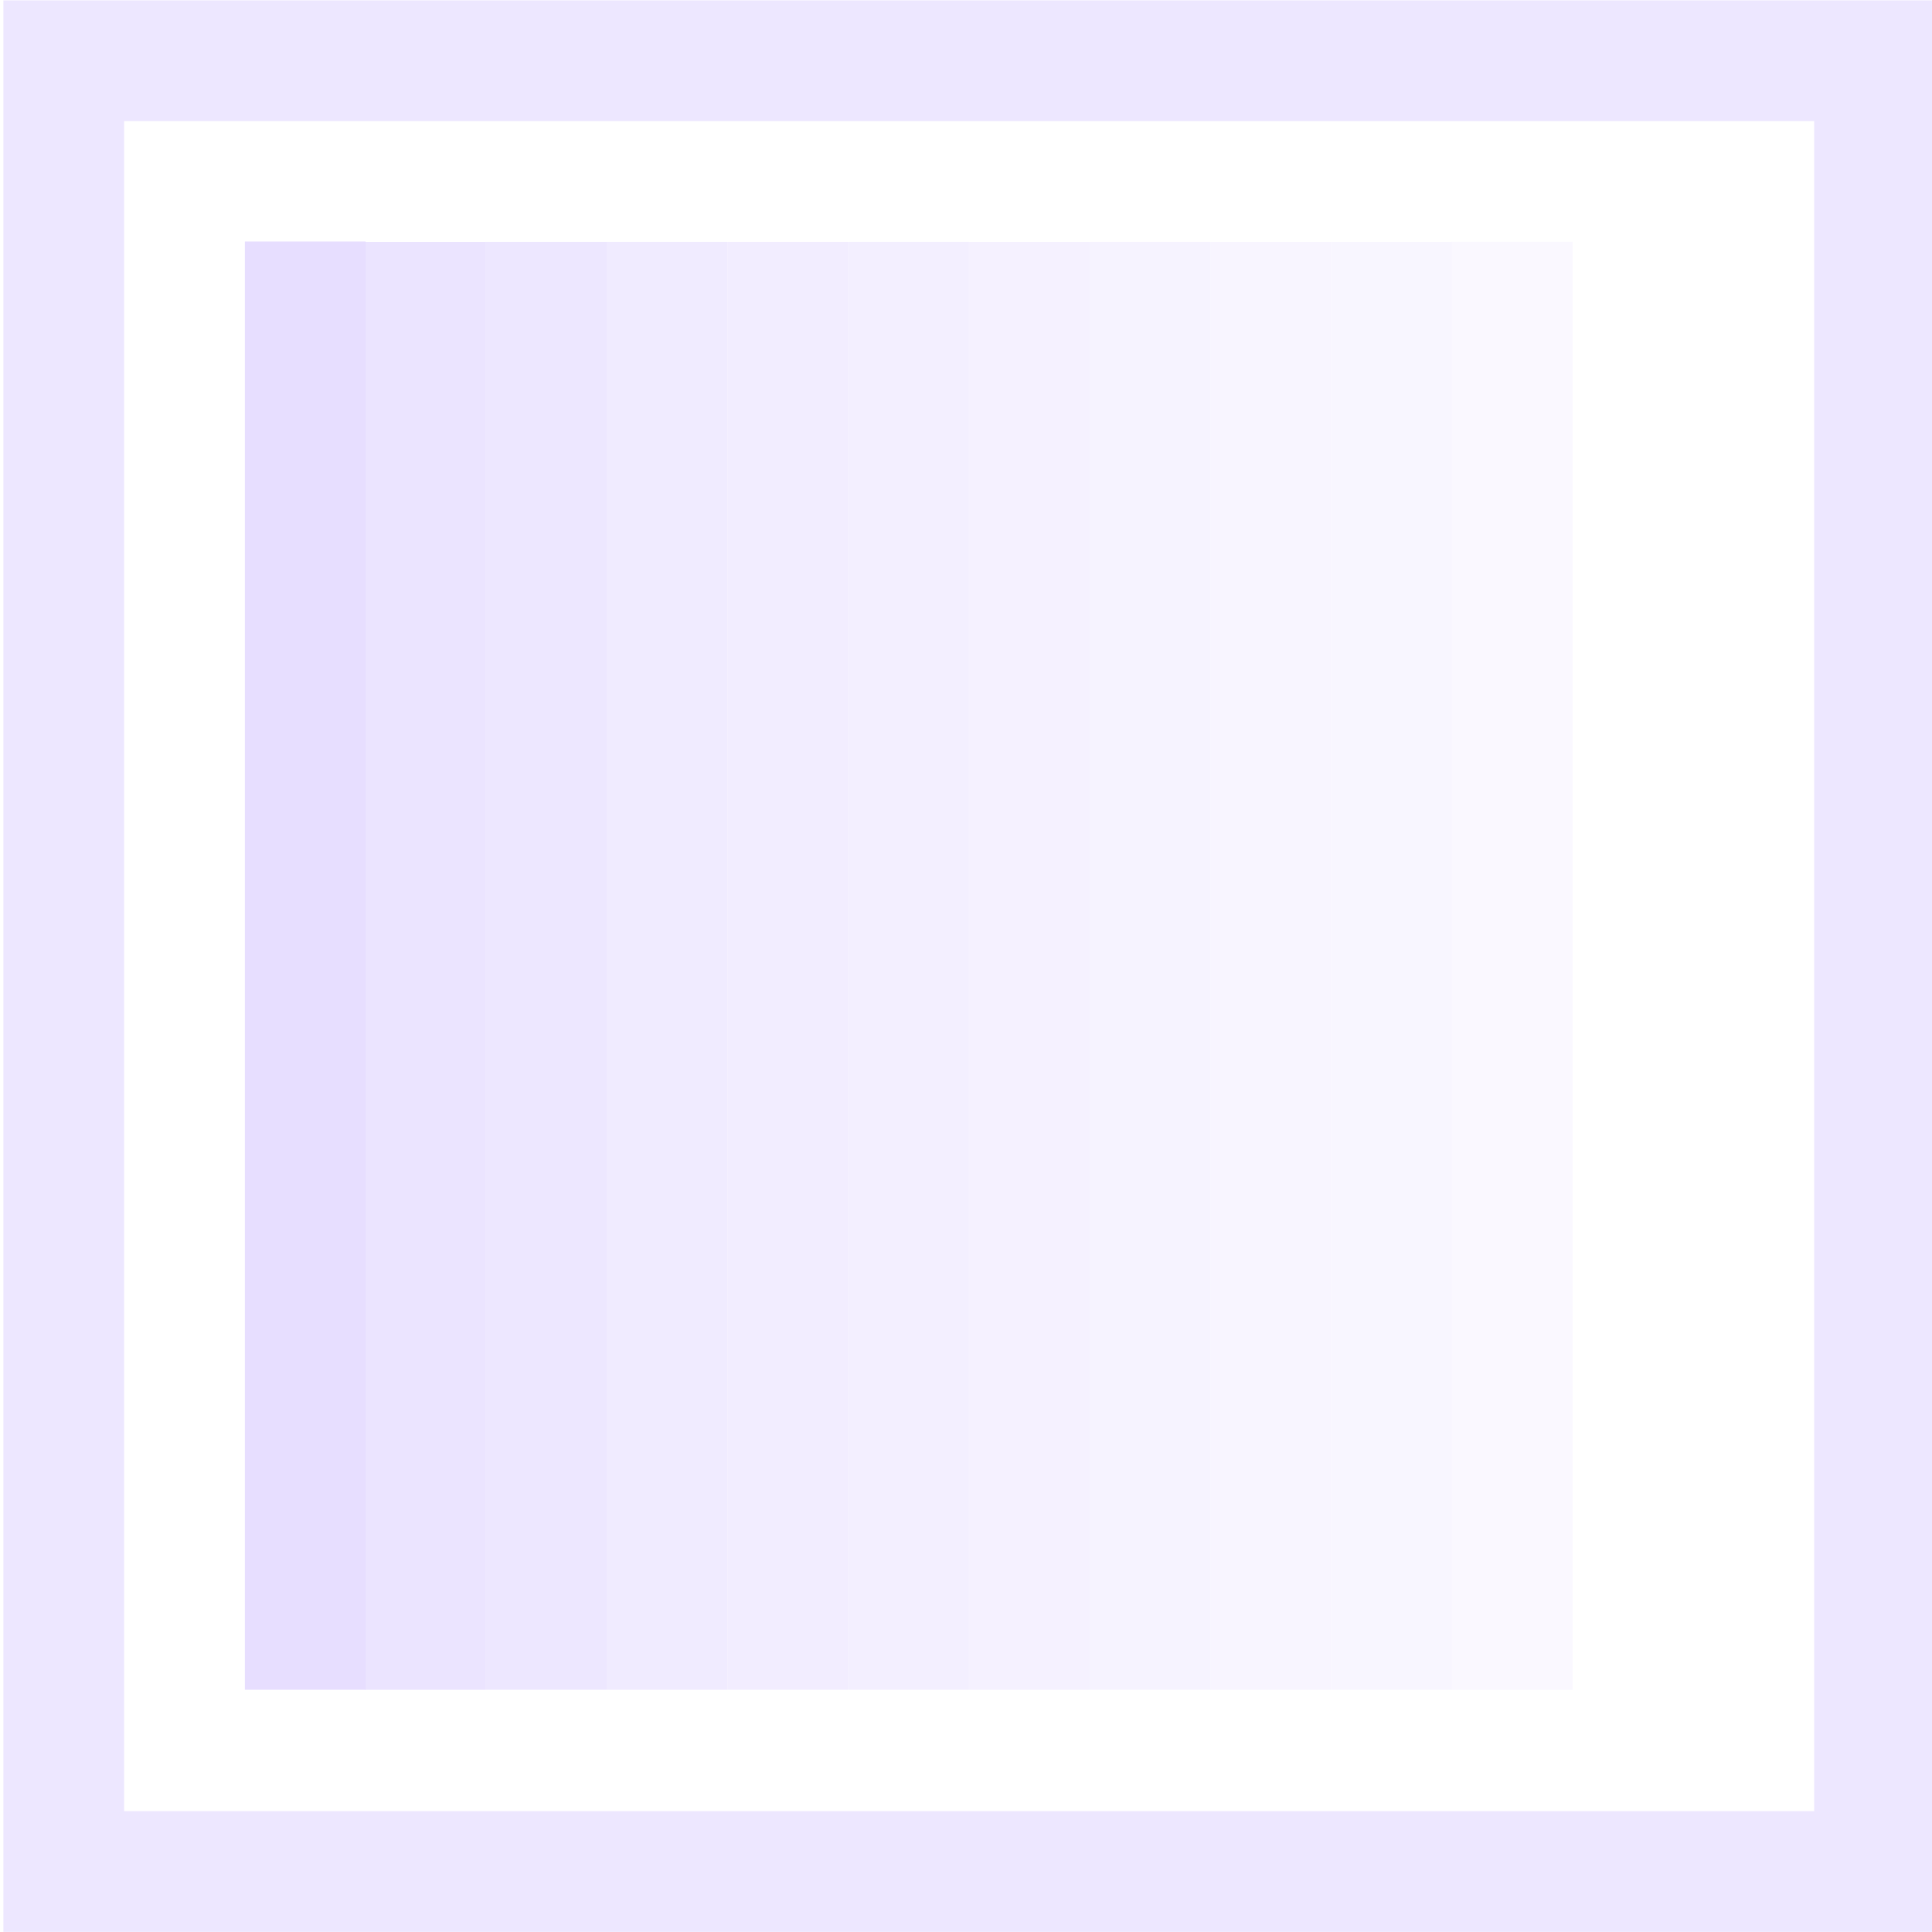 <svg xmlns="http://www.w3.org/2000/svg" width="16" height="16" version="1.1">
 <g transform="translate(-31.976,-220.362)">
  <path fill="#E6DDFF" opacity=".8" d="m 36,222.365 0,11.991 -1,0 0,-11.991"/>
  <path fill="#E6DDFF" opacity=".7" d="m 37,222.365 0,11.991 -1,0 0,-11.991"/>
  <path fill="#E6DDFF" opacity=".6" d="m 37,222.365 1,0 0,11.991 -1,0"/>
  <path fill="#E6DDFF" opacity=".5" d="m 38,222.365 1,0 0,11.991 -1,0"/>
  <path fill="#E6DDFF" opacity=".45" d="m 39,222.365 1,0 0,11.991 -1,0"/>
  <path fill="#E6DDFF" opacity=".4" d="m 40,222.365 1,0 0,11.991 -1,0"/>
  <path fill="#E6DDFF" opacity=".35" d="m 41,222.365 1,0 0,11.991 -1,0"/>
  <path fill="#E6DDFF" opacity=".3" d="m 42,222.365 1,0 0,11.991 -1,0"/>
  <path fill="#E6DDFF" opacity=".25" d="m 43,222.365 1,0 0,11.991 -1,0"/>
  <path fill="#E6DDFF" opacity=".2" d="m 44,222.365 1,0 0,11.991 -1,0"/>
  <path fill="#E6DDFF" opacity=".95" d="m 35.004,222.362 0,11.994 -1,0 0,-11.994"/>
  <path fill="#E6DDFF" opacity=".7" d="m 32.004,220.365 0,0.5 0,15.496 15.996,0 0,-15.996 -15.996,0 z m 1,1 13.996,0 0,13.996 -13.996,0 0,-13.996 z"/>
 </g>
</svg>
